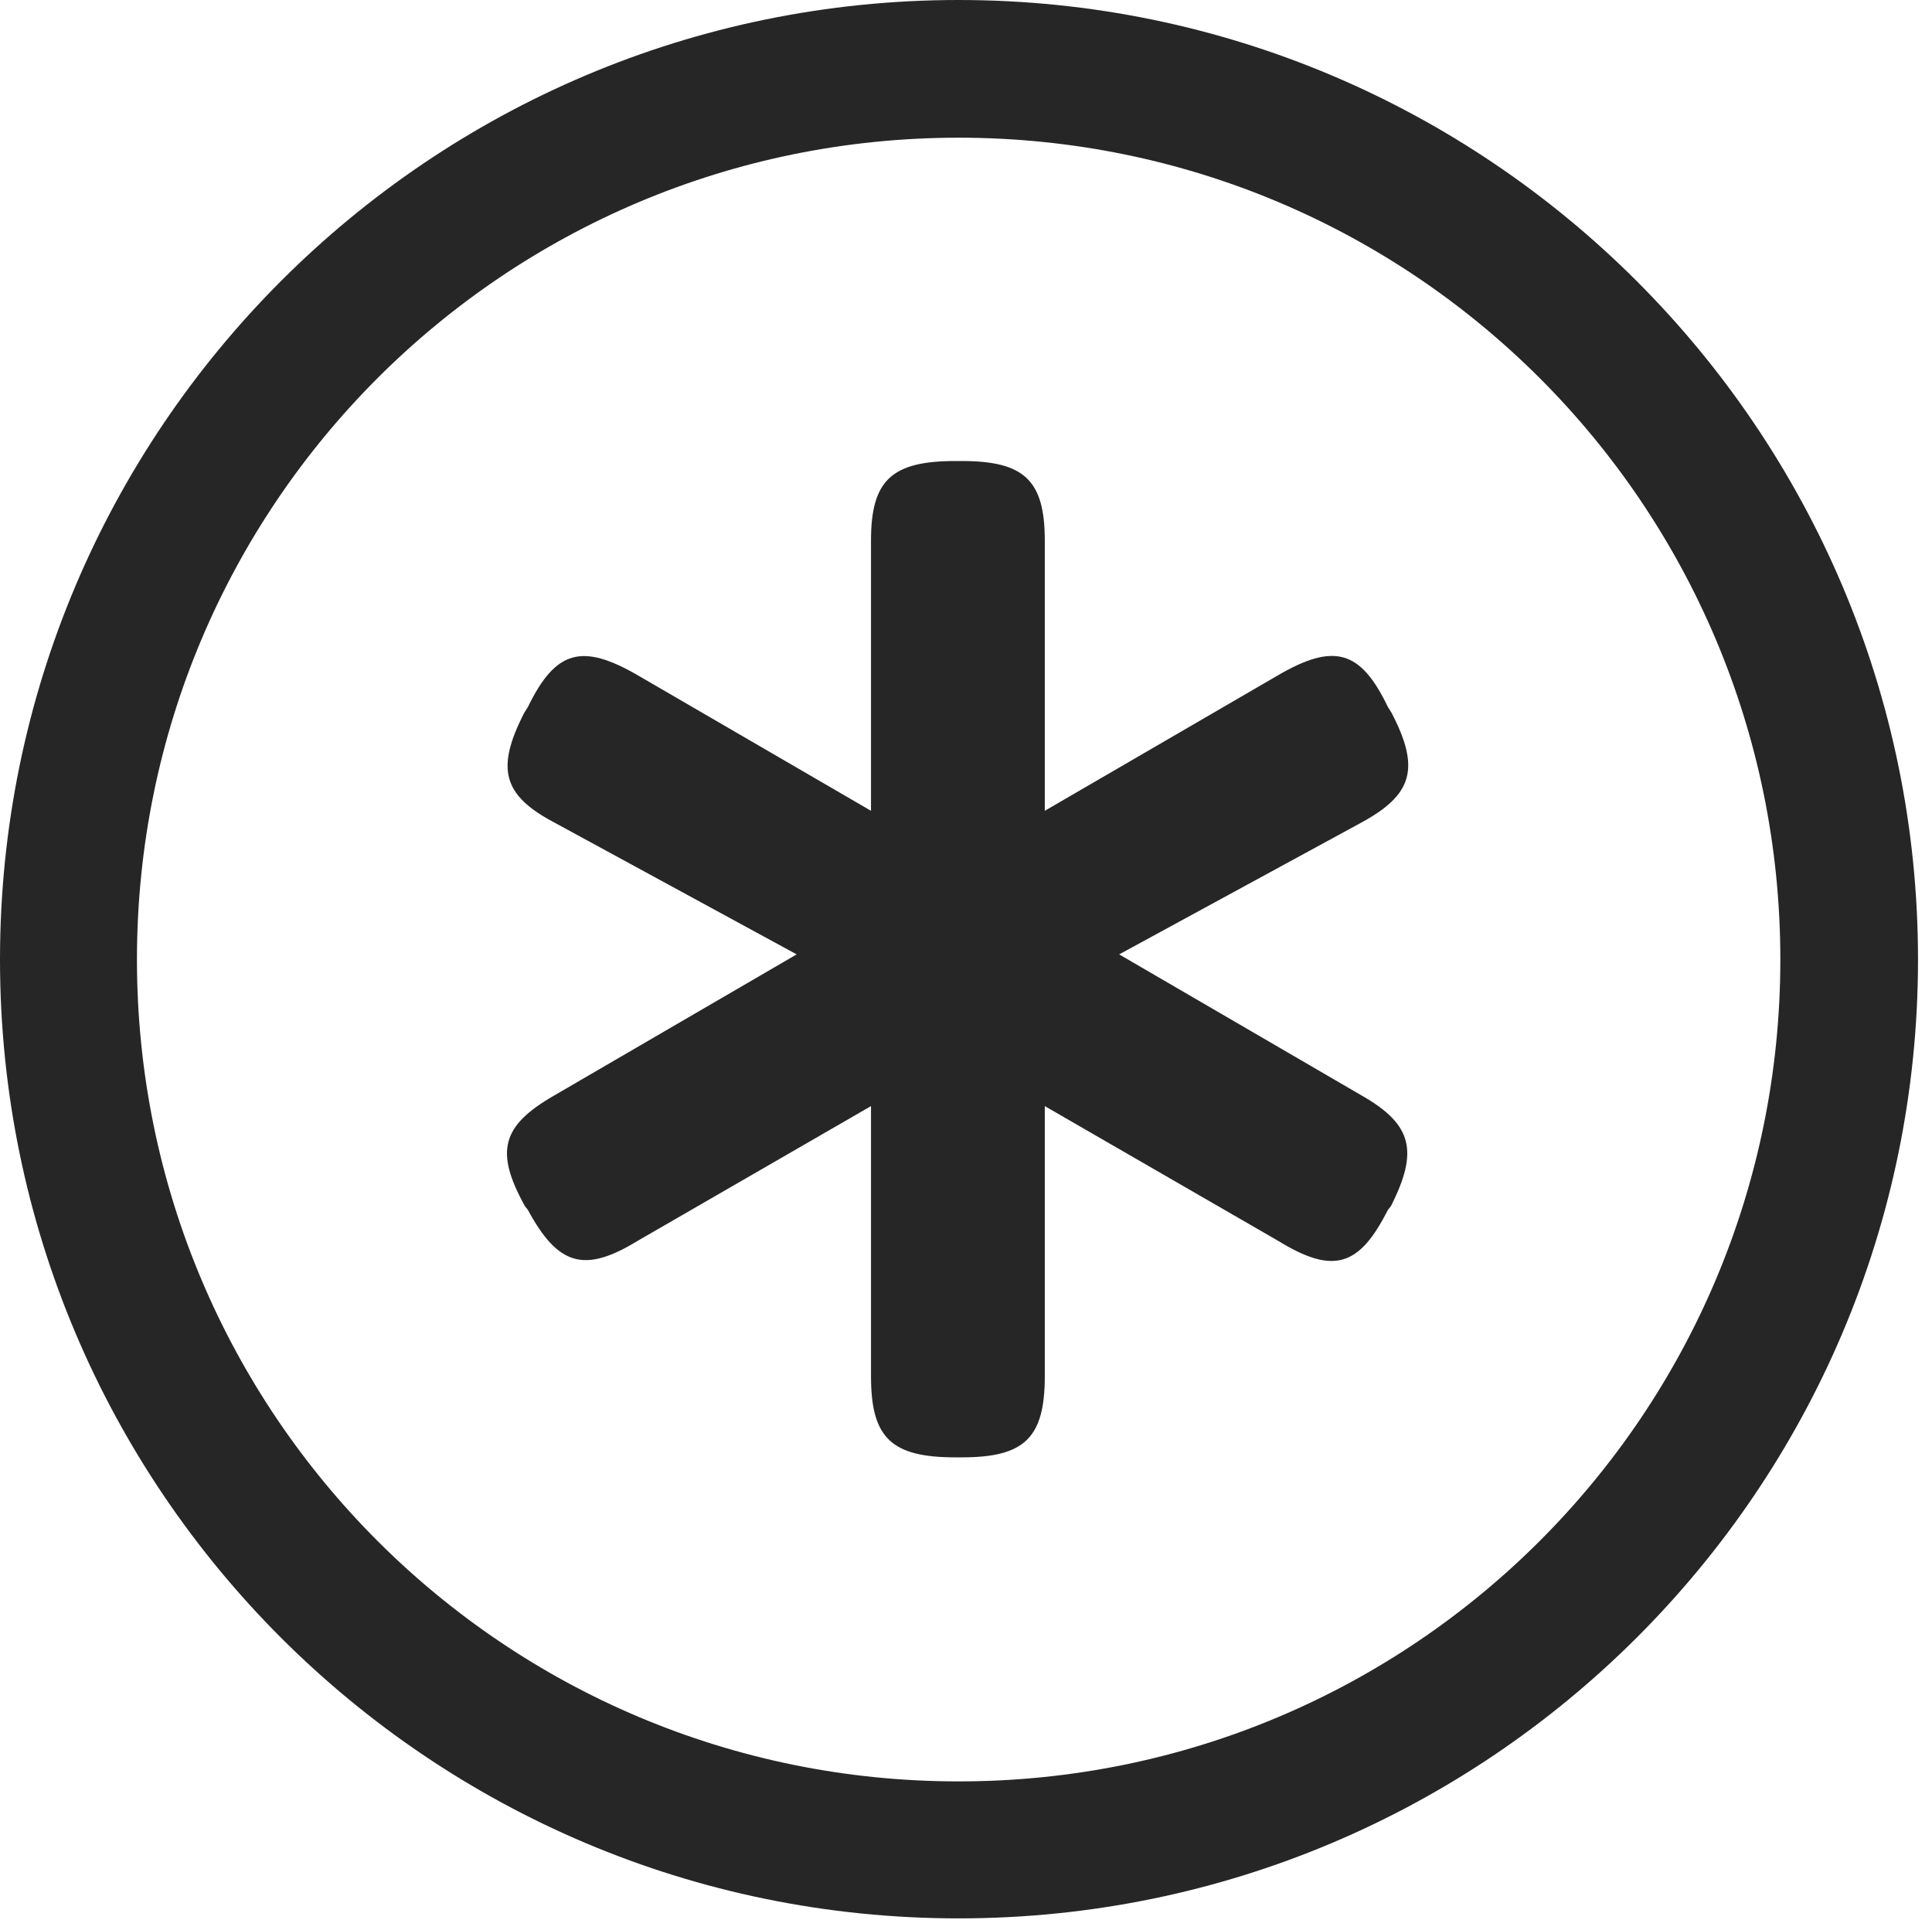 <?xml version="1.0" encoding="UTF-8"?>
<!--Generator: Apple Native CoreSVG 326-->
<!DOCTYPE svg
PUBLIC "-//W3C//DTD SVG 1.1//EN"
       "http://www.w3.org/Graphics/SVG/1.1/DTD/svg11.dtd">
<svg version="1.1" xmlns="http://www.w3.org/2000/svg" xmlns:xlink="http://www.w3.org/1999/xlink" viewBox="0 0 51.25 50.918">
 <g>
  <rect height="50.918" opacity="0" width="51.25" x="0" y="0"/>
  <path d="M25.43 50.879C39.473 50.879 50.879 39.492 50.879 25.449C50.879 11.406 39.473 0 25.43 0C11.387 0 0 11.406 0 25.449C0 39.492 11.387 50.879 25.43 50.879ZM25.43 47.246C13.379 47.246 3.633 37.5 3.633 25.449C3.633 13.398 13.379 3.652 25.43 3.652C37.48 3.652 47.227 13.398 47.227 25.449C47.227 37.5 37.48 47.246 25.43 47.246Z" fill="black" fill-opacity="0.85"/>
  <path d="M13.906 18.906C13.145 20.391 13.34 21.094 14.707 21.816L21.133 25.312L14.688 29.062C13.301 29.863 13.125 30.547 13.926 31.992L14.004 32.09C14.805 33.574 15.508 33.77 16.914 32.91L23.105 29.336L23.105 36.504C23.105 38.145 23.652 38.652 25.352 38.652L25.508 38.652C27.168 38.652 27.715 38.145 27.715 36.504L27.715 29.336L33.906 32.91C35.371 33.809 36.055 33.594 36.816 32.09L36.895 31.992C37.637 30.527 37.461 29.824 36.133 29.062L29.688 25.312L36.113 21.816C37.48 21.074 37.676 20.371 36.914 18.906L36.816 18.75C36.094 17.246 35.391 17.031 33.867 17.93L27.715 21.504L27.715 14.336C27.715 12.734 27.168 12.227 25.508 12.227L25.352 12.227C23.652 12.227 23.105 12.734 23.105 14.336L23.105 21.504L16.953 17.93C15.449 17.051 14.746 17.227 14.004 18.75Z" fill="black" fill-opacity="0.85"/>
 </g>
</svg>
